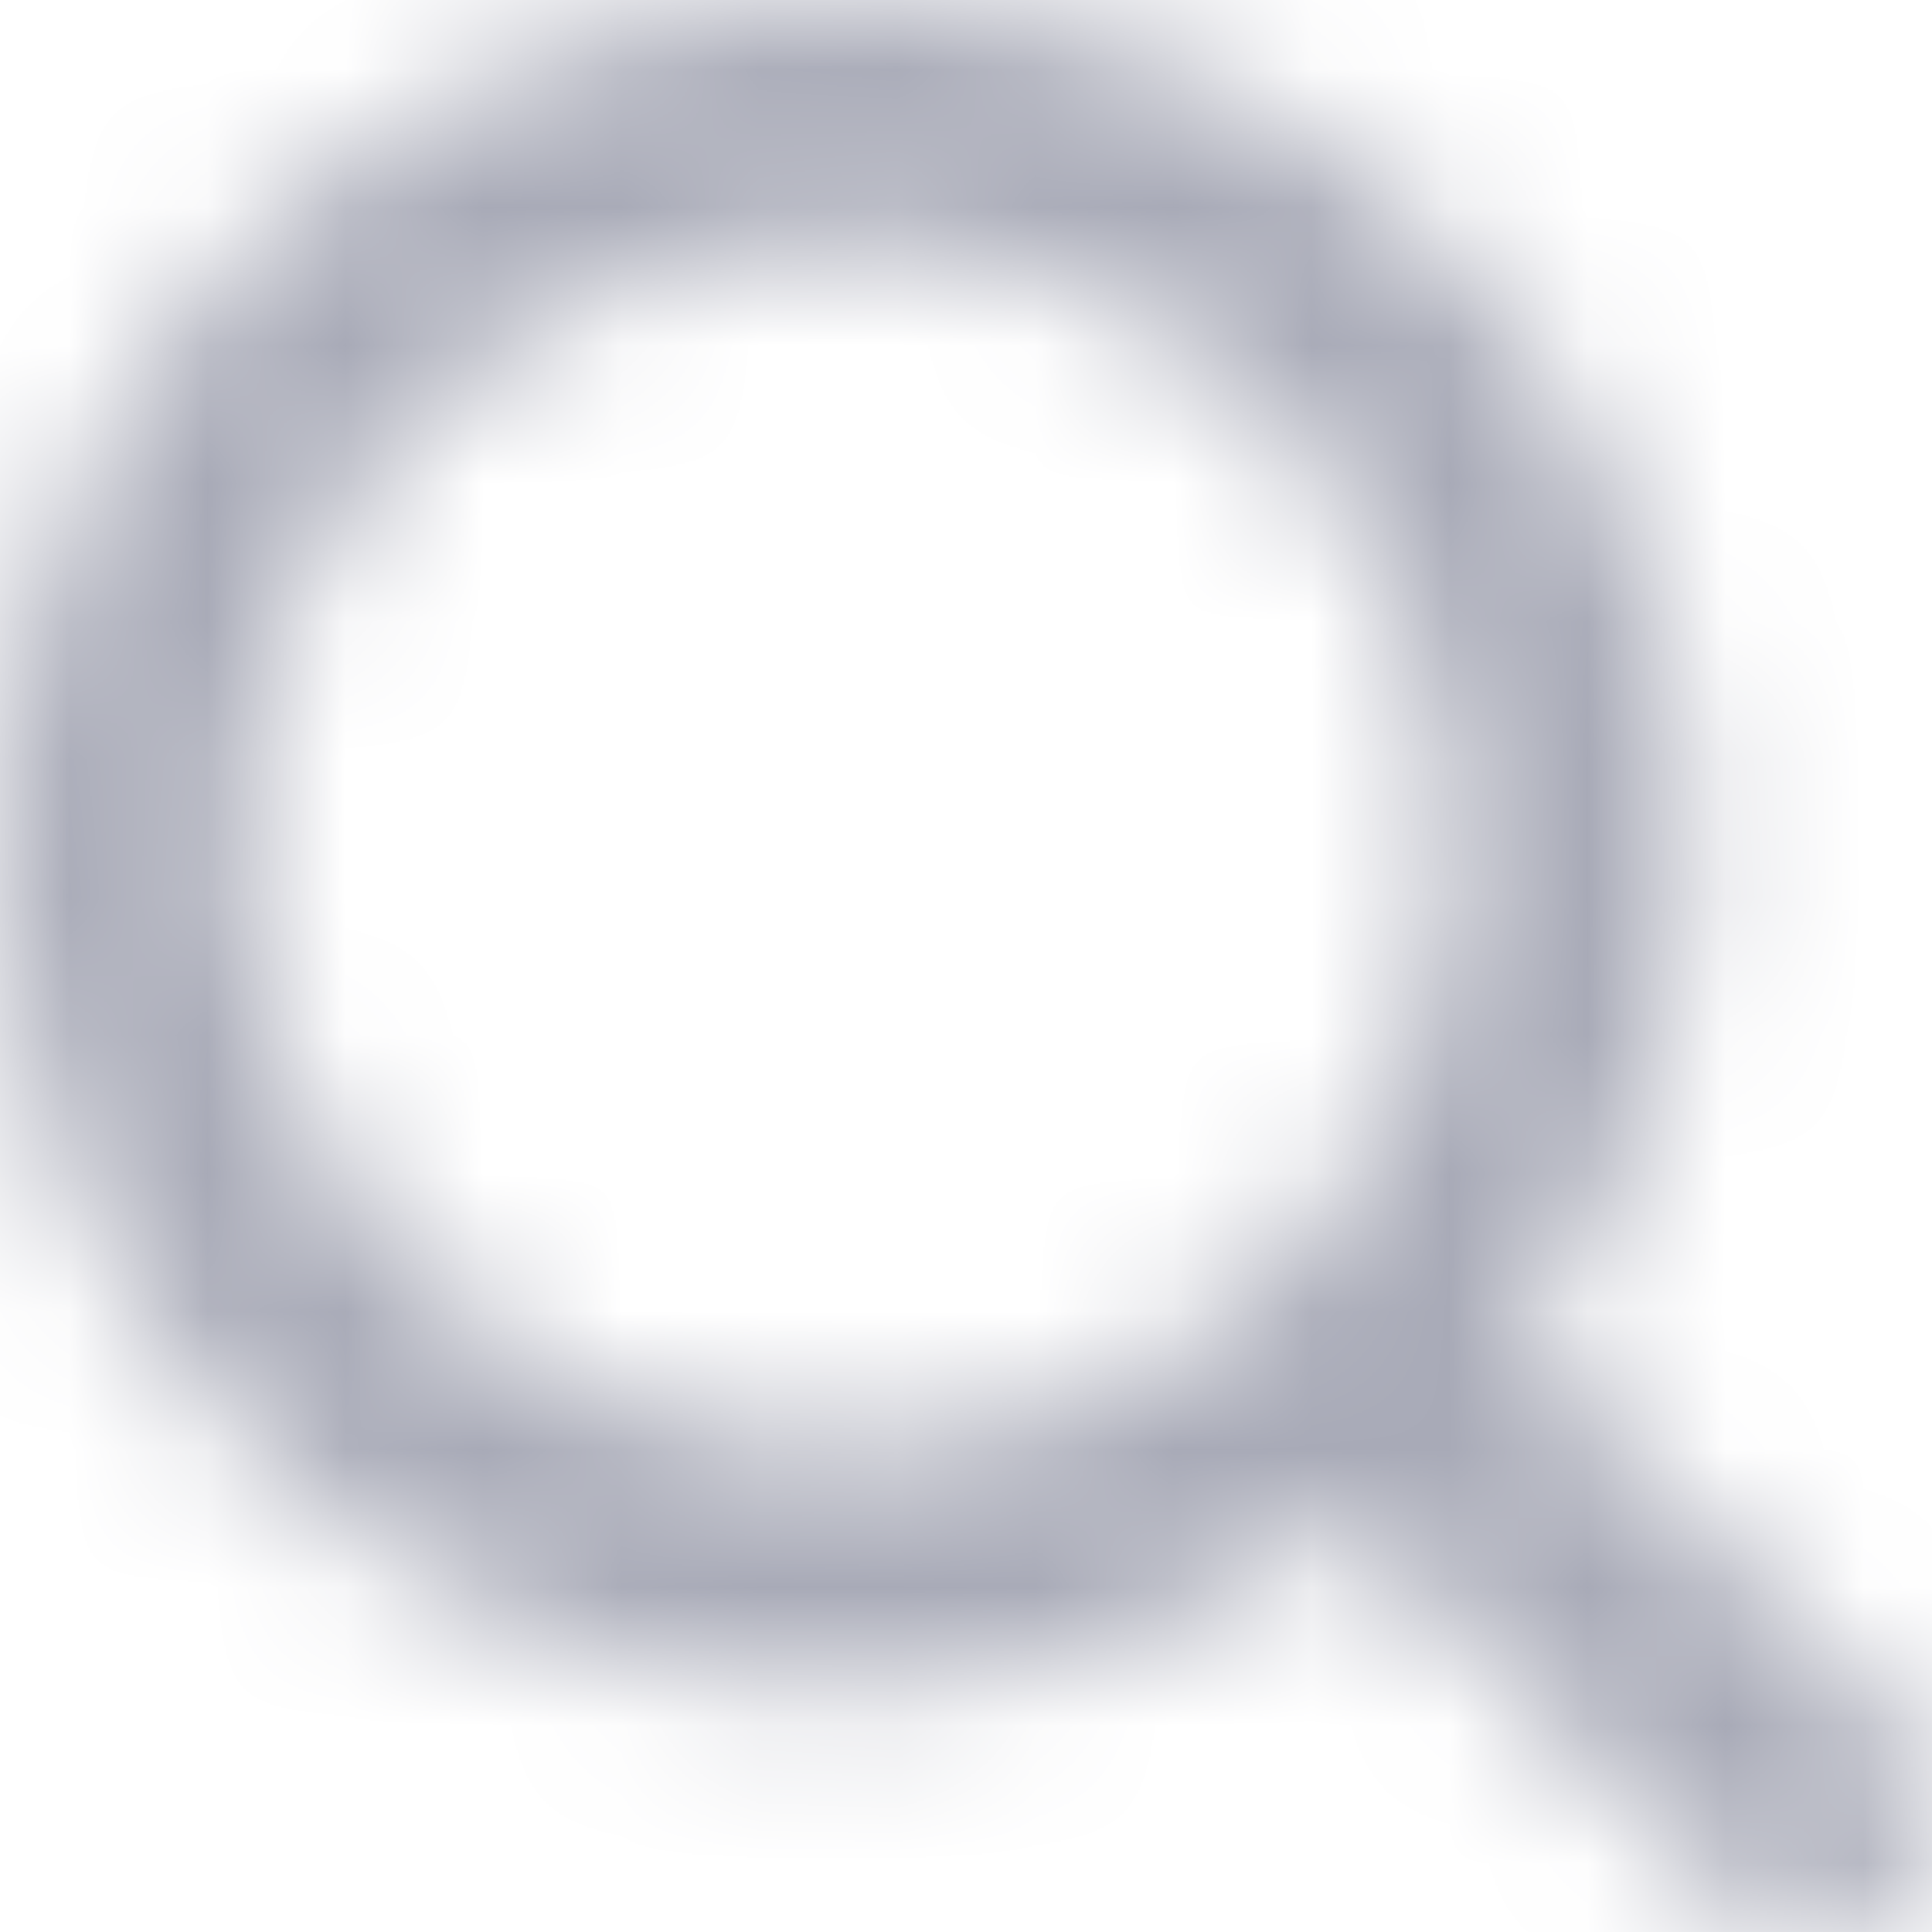 <?xml version="1.0" encoding="UTF-8"?>
<svg width="14px" height="14px" viewBox="0 0 14 14" version="1.1" xmlns="http://www.w3.org/2000/svg" xmlns:xlink="http://www.w3.org/1999/xlink">
    <defs>
        <path d="M9.222,3.033 C7.513,1.323 4.742,1.323 3.033,3.033 C1.323,4.742 1.323,7.513 3.033,9.222 C4.742,10.932 7.513,10.932 9.222,9.222 C10.932,7.513 10.932,4.742 9.222,3.033 M13.774,13.774 C13.432,14.115 12.878,14.115 12.535,13.774 L9.779,11.017 C7.379,12.811 3.975,12.641 1.795,10.46 C-0.598,8.068 -0.598,4.188 1.795,1.795 C4.187,-0.598 8.068,-0.598 10.46,1.795 C12.641,3.975 12.811,7.379 11.017,9.779 L13.774,12.536 C14.115,12.878 14.115,13.432 13.774,13.774" id="path-1"></path>
    </defs>
    <g id="Symbols" stroke="none" stroke-width="1" fill="none" fill-rule="evenodd">
        <g id="Icon/Search" transform="translate(-1, -1)">
            <g id="Group" transform="translate(1, 1)">
                <mask id="mask-2" fill="white">
                    <use xlink:href="#path-1"></use>
                </mask>
                <g id="Search-icon"></g>
                <g id="UI/Color/Flat/Grey-50%" mask="url(#mask-2)" fill="#A8AAB7">
                    <g transform="translate(-1, -1)" id="Base">
                        <rect x="0" y="0" width="16" height="16"></rect>
                    </g>
                </g>
            </g>
        </g>
    </g>
</svg>
